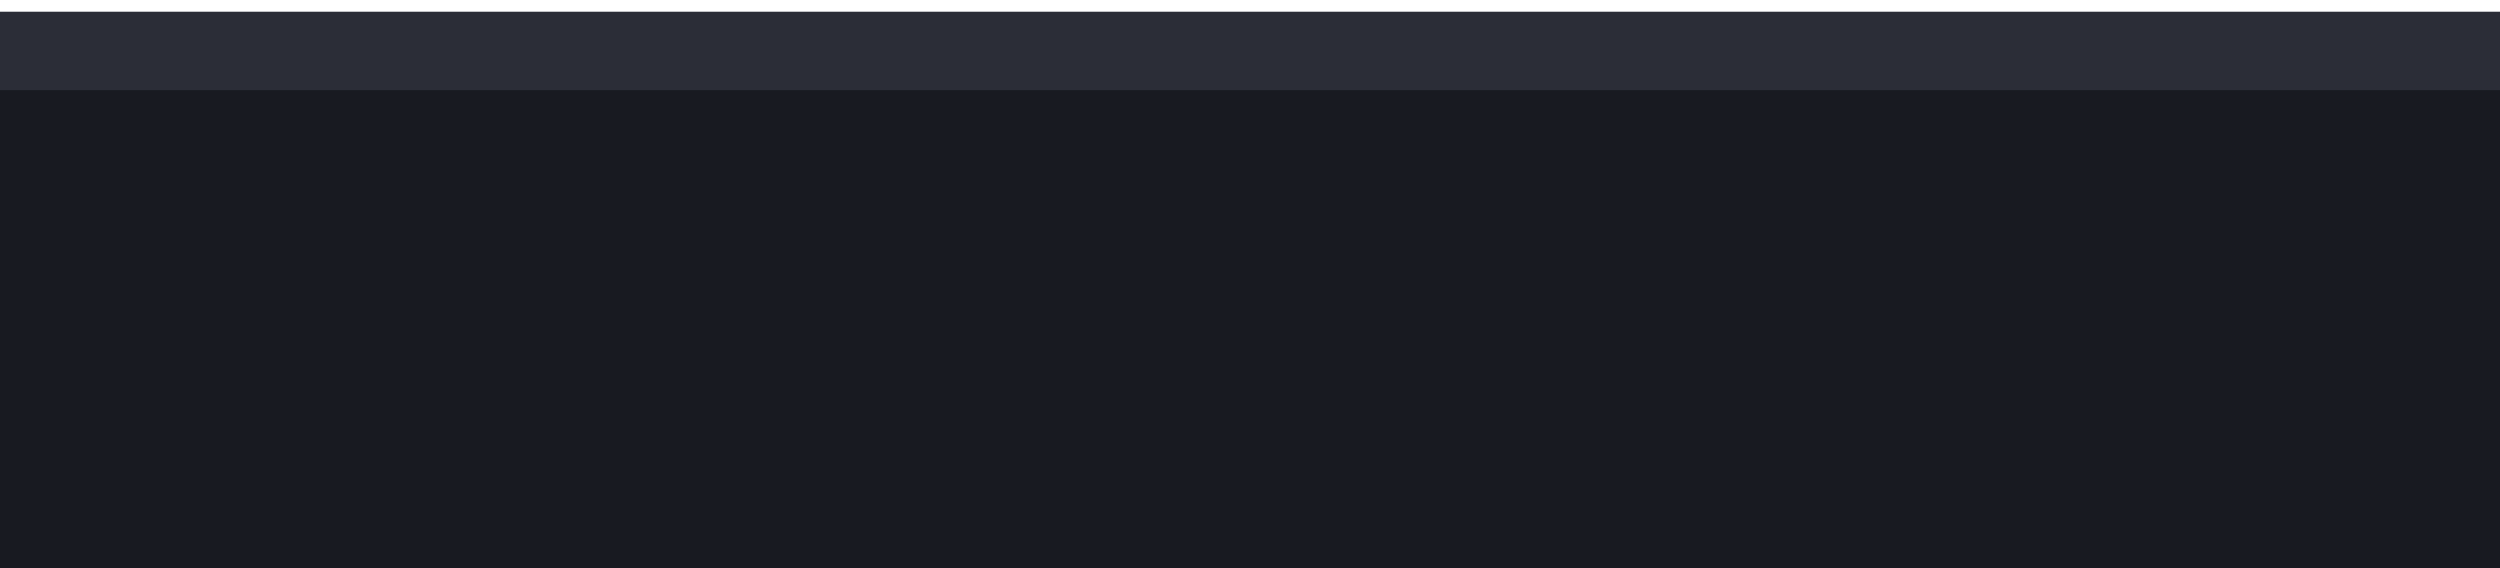 <?xml version="1.0" encoding="UTF-8" standalone="no"?>
<svg
   xmlns:dc="http://purl.org/dc/elements/1.1/"
   xmlns:cc="http://creativecommons.org/ns#"
   xmlns:rdf="http://www.w3.org/1999/02/22-rdf-syntax-ns#"
   xmlns:svg="http://www.w3.org/2000/svg"
   xmlns="http://www.w3.org/2000/svg"
   xmlns:sodipodi="http://sodipodi.sourceforge.net/DTD/sodipodi-0.dtd"
   xmlns:inkscape="http://www.inkscape.org/namespaces/inkscape"
   width="22"
   height="5"
   viewBox="0 0 22 5"
   version="1.1"
   id="svg12"
   sodipodi:docname="shade-inactive.svg"
   inkscape:version="0.92.2 2405546, 2018-03-11">
  <defs
     id="defs16" />
  <sodipodi:namedview
     pagecolor="#ffffff"
     bordercolor="#666666"
     borderopacity="1"
     objecttolerance="10"
     gridtolerance="10"
     guidetolerance="10"
     inkscape:pageopacity="0"
     inkscape:pageshadow="2"
     inkscape:window-width="1920"
     inkscape:window-height="1058"
     id="namedview14"
     showgrid="false"
     inkscape:zoom="11.313709"
     inkscape:cx="-2.7030681"
     inkscape:cy="11.929924"
     inkscape:window-x="1440"
     inkscape:window-y="0"
     inkscape:window-maximized="1"
     inkscape:current-layer="svg12" />
  <path
     style="fill:#181a21;stroke-width:0.614"
     d="m -0.067,1.331 c 0,6.96 0,13.92 0,20.88 7.369,0 14.739,0 22.108,0 0,-7.369 0,-14.739 0,-22.108 -7.369,0 -14.739,0 -22.108,0 v 0.614 z"
     id="rect2"
     inkscape:connector-curvature="0" />
  <rect
     width="22.1"
     height="0.691"
     id="rect4"
     x="-0.067"
     y="0.102"
     style="fill:#d6e5fb;fill-opacity:0.1;stroke-width:0.691" />
  <g
     id="g10"
     transform="matrix(0.691,0,0,0.691,-0.067,0.102)"
     style="opacity:0.5;fill:#d6e5fb">
    <circle
       cx="16"
       cy="16"
       r="12"
       id="circle6"
       style="opacity:0" />
    <path
       d="M 10,18 11.41,19.41 16,14.82 20.59,19.41 22,18 16,12 Z"
       id="path8"
       inkscape:connector-curvature="0" />
  </g>
</svg>
